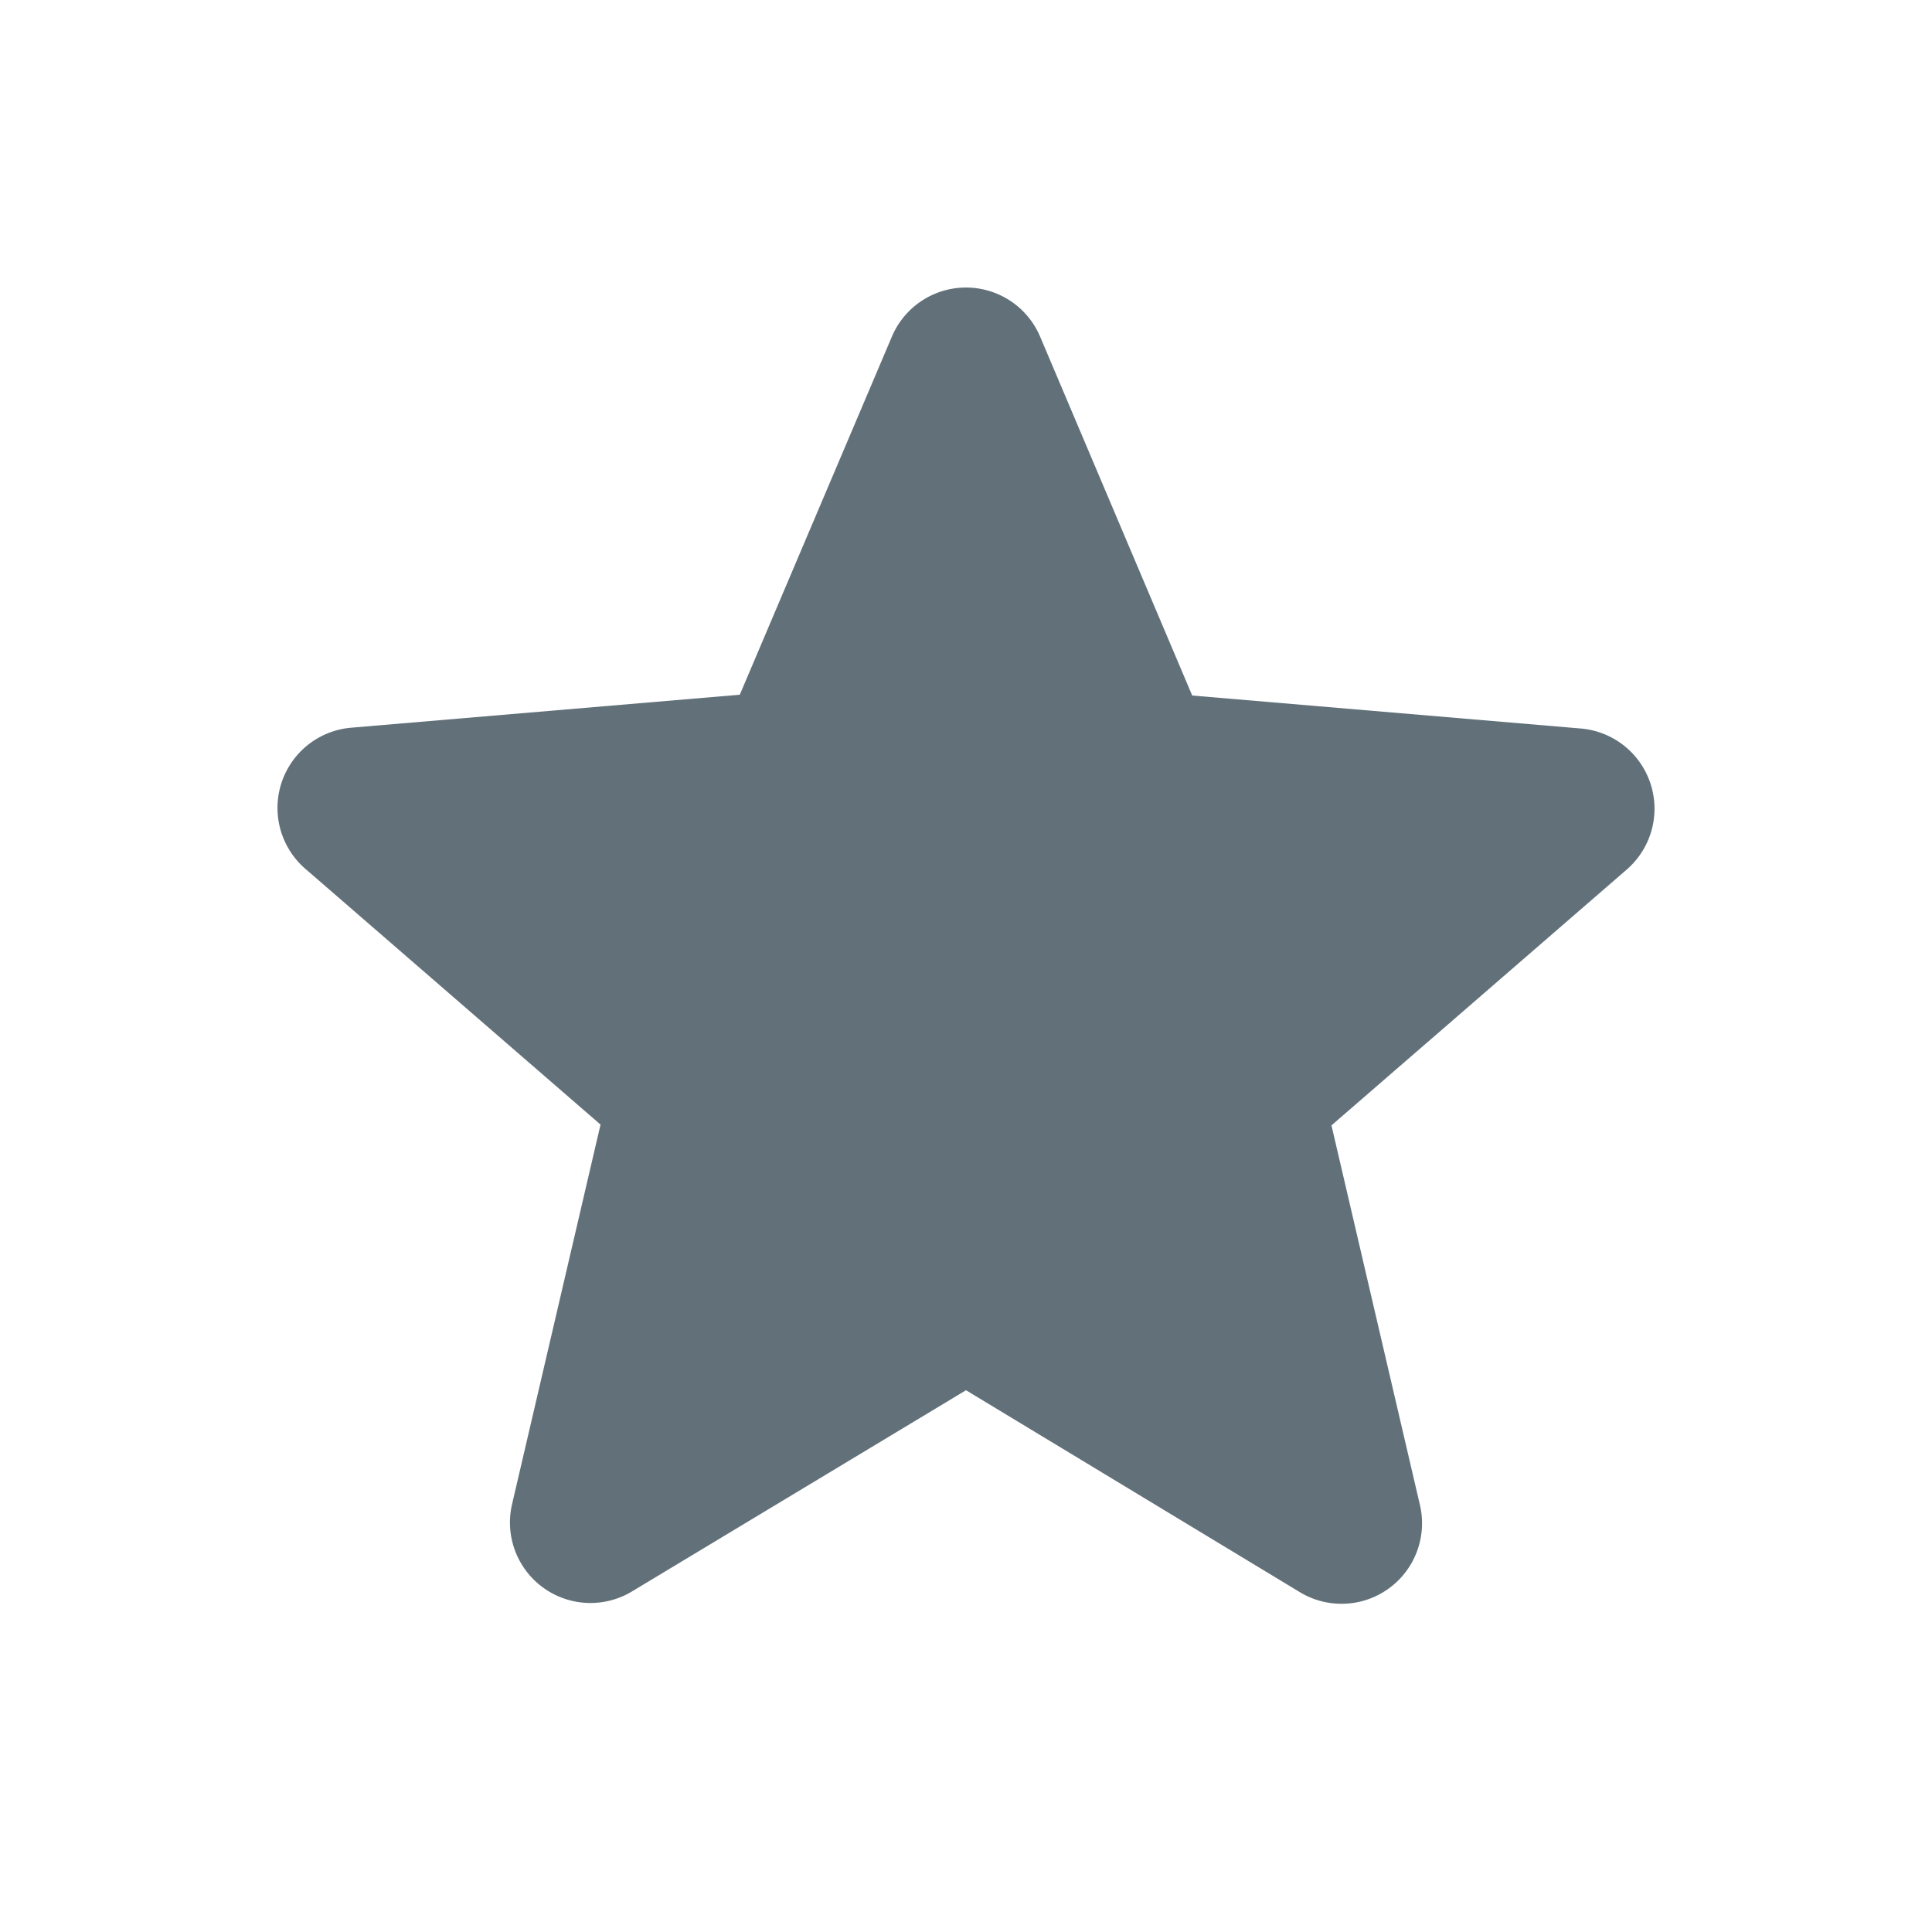 <svg id="star-black-24dp" xmlns="http://www.w3.org/2000/svg" width="24" height="24" viewBox="0 0 24 24">
  <g id="Group_14438" data-name="Group 14438">
    <path id="Path_4396" data-name="Path 4396" d="M0,0H24V24H0Z" fill="none"/>
    <path id="Path_4397" data-name="Path 4397" d="M0,0H24V24H0Z" fill="none"/>
  </g>
  <g id="Group_14439" data-name="Group 14439">
    <path id="Path_4398" data-name="Path 4398" d="M12,17.27l4.15,2.51a1,1,0,0,0,1.49-1.08l-1.1-4.72,3.67-3.18a1,1,0,0,0-.57-1.75l-4.83-.41L12.92,4.18a1,1,0,0,0-1.84,0L9.19,8.63l-4.83.41a1,1,0,0,0-.57,1.75l3.67,3.18-1.1,4.72a1,1,0,0,0,1.49,1.08Z" fill="#627179"/>
  </g>
</svg>
